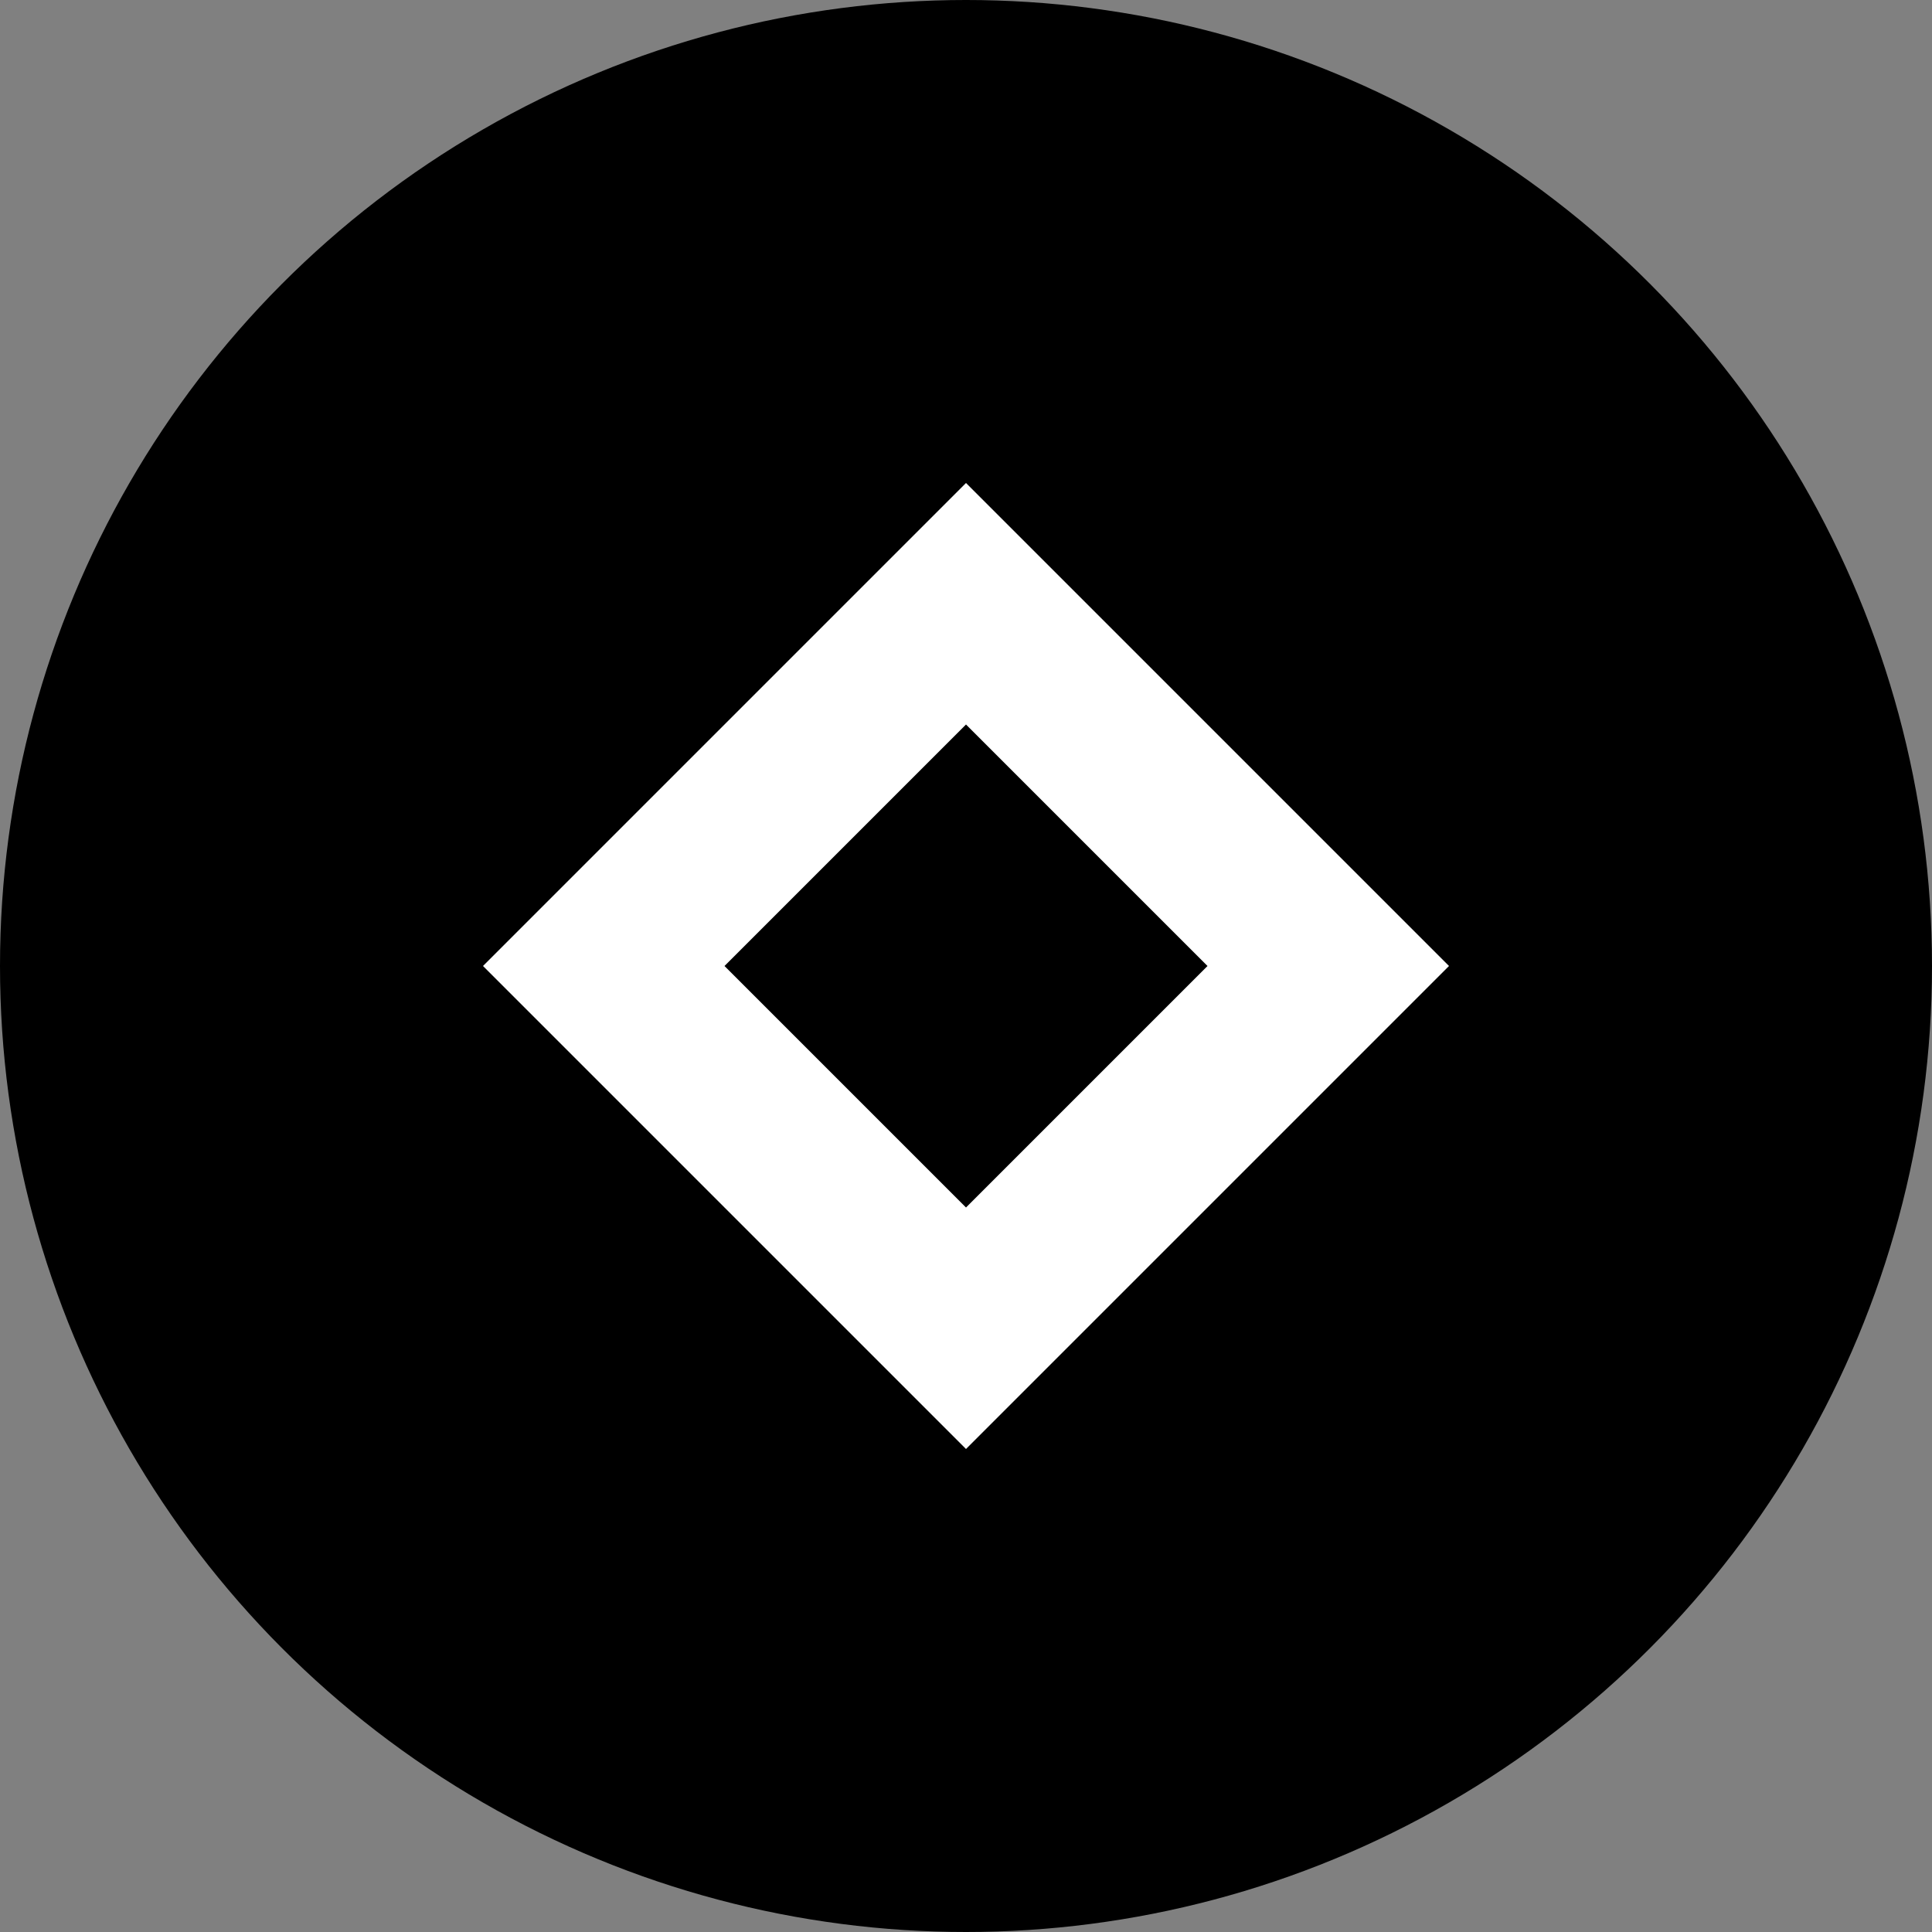<svg width="512" height="512" viewBox="0 0 512 512" xmlns="http://www.w3.org/2000/svg">
  <rect x="0" y="0" width="512" height="512" fill="#808080" stroke="none"/>
  <circle cx="256" cy="256" r="256" fill="currentColor"/>
  <path d="M128 256L256 128L384 256L256 384L128 256ZM192 256L256 320L320 256L256 192L192 256Z" fill="white"/>
</svg>